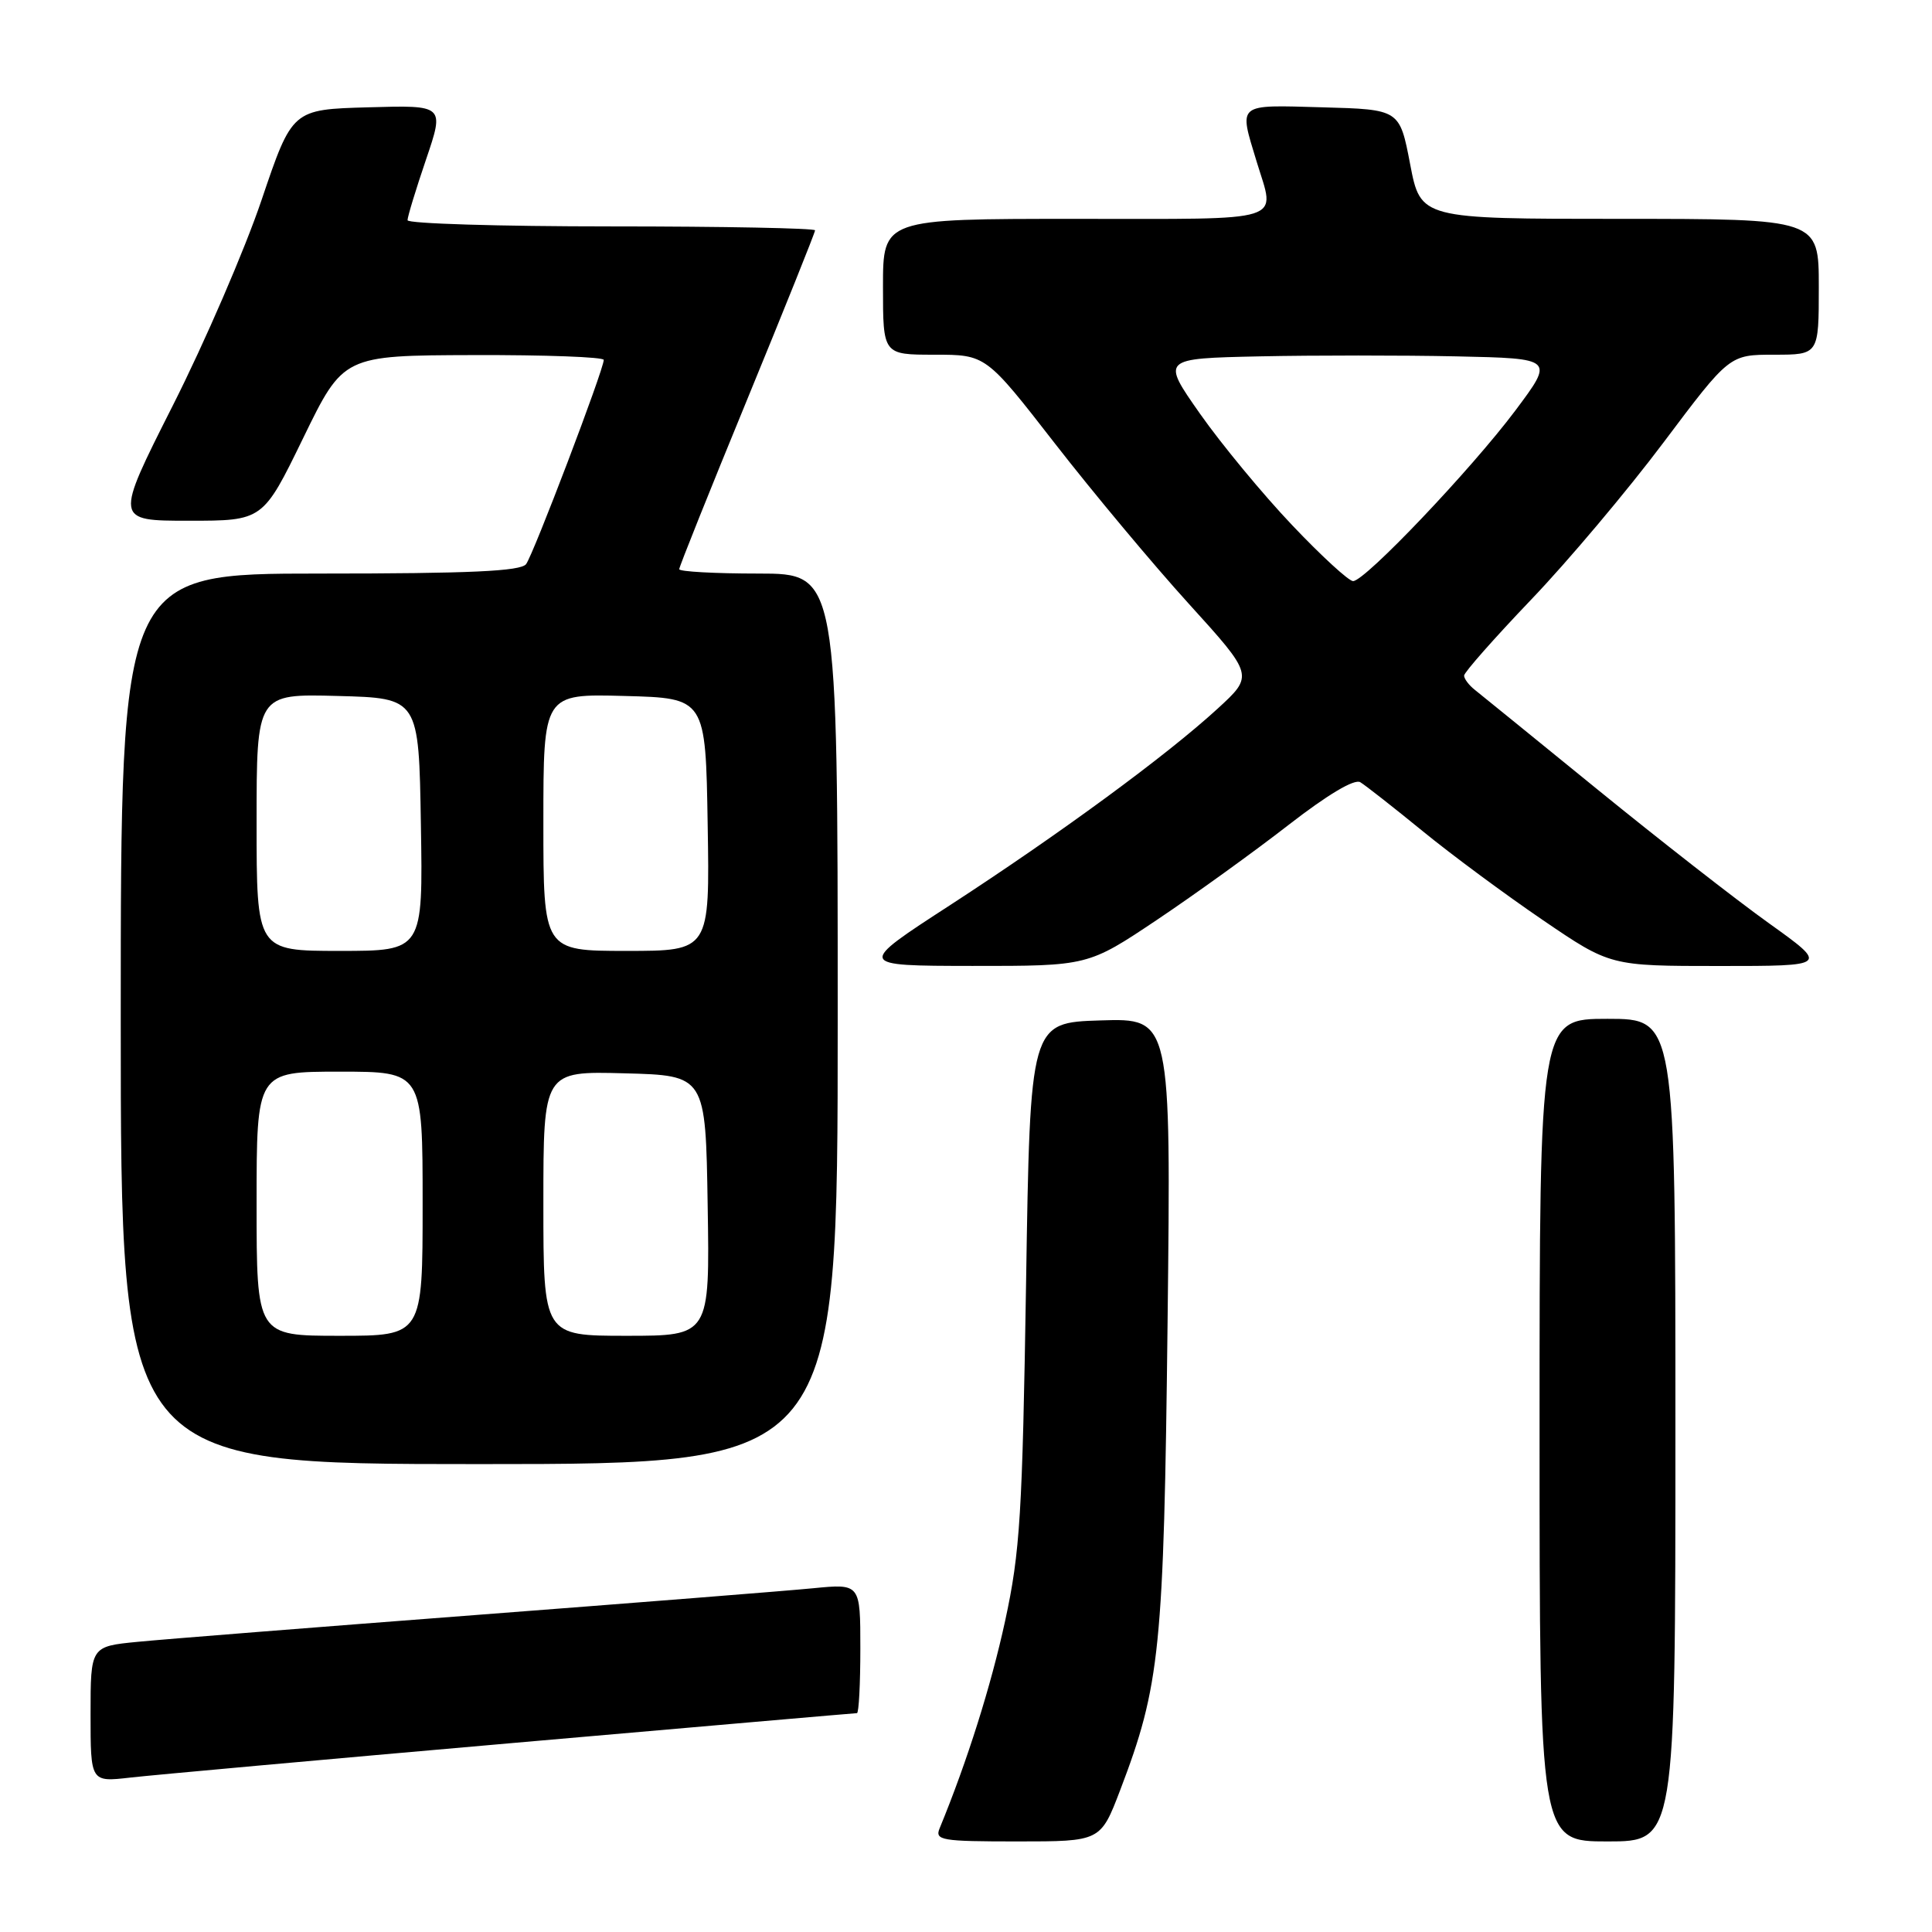 <?xml version="1.0" encoding="UTF-8" standalone="no"?>
<!DOCTYPE svg PUBLIC "-//W3C//DTD SVG 1.1//EN" "http://www.w3.org/Graphics/SVG/1.1/DTD/svg11.dtd" >
<svg xmlns="http://www.w3.org/2000/svg" xmlns:xlink="http://www.w3.org/1999/xlink" version="1.1" viewBox="0 0 256 256">
 <g >
 <path fill="currentColor"
d=" M 148.43 237.20 C 153.73 223.30 154.21 218.60 154.71 175.21 C 155.17 134.92 155.17 134.92 145.84 135.21 C 136.50 135.50 136.50 135.50 135.96 170.00 C 135.47 200.71 135.17 205.63 133.18 214.80 C 131.31 223.40 128.17 233.36 124.51 242.25 C 123.85 243.85 124.70 244.00 134.81 244.00 C 145.83 244.00 145.83 244.00 148.43 237.20 Z  M 222.00 189.50 C 222.00 135.00 222.00 135.00 213.00 135.00 C 204.00 135.00 204.00 135.00 204.00 189.50 C 204.00 244.00 204.00 244.00 213.00 244.00 C 222.00 244.00 222.00 244.00 222.00 189.50 Z  M 67.80 230.97 C 92.72 228.79 113.31 227.00 113.55 227.00 C 113.80 227.00 114.00 223.14 114.00 218.42 C 114.00 209.84 114.00 209.84 107.75 210.45 C 104.31 210.79 84.18 212.38 63.00 214.00 C 41.82 215.62 21.69 217.21 18.25 217.55 C 12.00 218.16 12.00 218.16 12.00 227.15 C 12.00 236.14 12.00 236.14 17.25 235.54 C 20.14 235.21 42.89 233.15 67.80 230.97 Z  M 111.00 135.00 C 111.00 76.00 111.00 76.00 100.50 76.00 C 94.72 76.00 90.00 75.74 90.00 75.42 C 90.00 75.10 94.05 64.99 99.00 52.95 C 103.95 40.90 108.00 30.81 108.00 30.52 C 108.00 30.24 95.85 30.00 81.00 30.00 C 66.15 30.00 54.00 29.63 54.00 29.18 C 54.00 28.72 55.10 25.11 56.45 21.14 C 58.90 13.93 58.90 13.93 48.81 14.22 C 38.72 14.50 38.72 14.50 34.66 26.50 C 32.43 33.10 27.13 45.36 22.89 53.75 C 15.19 69.00 15.19 69.00 25.01 69.00 C 34.84 69.00 34.84 69.00 40.17 58.05 C 45.50 47.10 45.50 47.10 62.75 47.05 C 72.24 47.02 80.00 47.31 80.00 47.69 C 80.00 48.97 70.67 73.48 69.71 74.75 C 68.99 75.69 62.30 76.00 42.38 76.00 C 16.00 76.00 16.00 76.00 16.00 135.00 C 16.00 194.00 16.00 194.00 63.50 194.00 C 111.00 194.00 111.00 194.00 111.00 135.00 Z  M 153.34 121.86 C 158.38 118.48 166.21 112.83 170.75 109.30 C 175.92 105.29 179.47 103.17 180.25 103.65 C 180.94 104.07 184.65 106.98 188.50 110.12 C 192.35 113.27 199.52 118.57 204.44 121.92 C 213.37 128.00 213.37 128.00 227.84 128.00 C 242.30 128.00 242.30 128.00 234.40 122.34 C 230.05 119.23 219.82 111.24 211.65 104.59 C 203.48 97.94 196.17 92.00 195.40 91.39 C 194.63 90.78 194.00 89.94 194.00 89.52 C 194.00 89.10 197.99 84.58 202.86 79.48 C 207.74 74.39 215.65 64.99 220.44 58.61 C 229.16 47.00 229.16 47.00 235.08 47.00 C 241.00 47.00 241.00 47.00 241.00 38.00 C 241.00 29.00 241.00 29.00 214.62 29.00 C 188.24 29.00 188.24 29.00 186.85 21.75 C 185.46 14.50 185.46 14.50 175.23 14.22 C 163.77 13.90 164.14 13.59 166.51 21.41 C 169.00 29.61 170.93 29.00 142.50 29.00 C 117.00 29.00 117.00 29.00 117.00 38.00 C 117.00 47.00 117.00 47.00 123.82 47.00 C 130.64 47.00 130.64 47.00 139.77 58.75 C 144.79 65.21 152.78 74.78 157.52 80.00 C 166.14 89.50 166.14 89.50 161.32 93.92 C 154.52 100.15 140.45 110.47 125.93 119.91 C 113.50 127.97 113.50 127.97 128.84 127.99 C 144.17 128.00 144.17 128.00 153.34 121.86 Z  M 34.00 159.50 C 34.00 142.00 34.00 142.00 45.00 142.00 C 56.00 142.00 56.00 142.00 56.00 159.50 C 56.00 177.00 56.00 177.00 45.00 177.00 C 34.00 177.00 34.00 177.00 34.00 159.50 Z  M 72.00 159.47 C 72.00 141.93 72.00 141.93 82.75 142.22 C 93.50 142.50 93.50 142.50 93.77 159.75 C 94.05 177.00 94.05 177.00 83.02 177.00 C 72.00 177.00 72.00 177.00 72.00 159.47 Z  M 34.00 108.97 C 34.00 91.93 34.00 91.93 44.75 92.22 C 55.50 92.50 55.50 92.50 55.77 109.25 C 56.05 126.00 56.05 126.00 45.02 126.00 C 34.00 126.00 34.00 126.00 34.00 108.97 Z  M 72.00 108.97 C 72.00 91.93 72.00 91.93 82.75 92.22 C 93.50 92.50 93.50 92.50 93.77 109.25 C 94.05 126.00 94.05 126.00 83.02 126.00 C 72.00 126.00 72.00 126.00 72.00 108.97 Z  M 171.22 69.59 C 167.35 65.52 161.86 58.88 159.02 54.84 C 153.87 47.50 153.87 47.50 166.93 47.22 C 174.12 47.07 185.84 47.07 192.98 47.22 C 205.95 47.50 205.95 47.50 200.79 54.40 C 194.94 62.20 180.87 77.00 179.29 77.00 C 178.72 77.00 175.09 73.67 171.22 69.59 Z "/>
</g>
</svg>